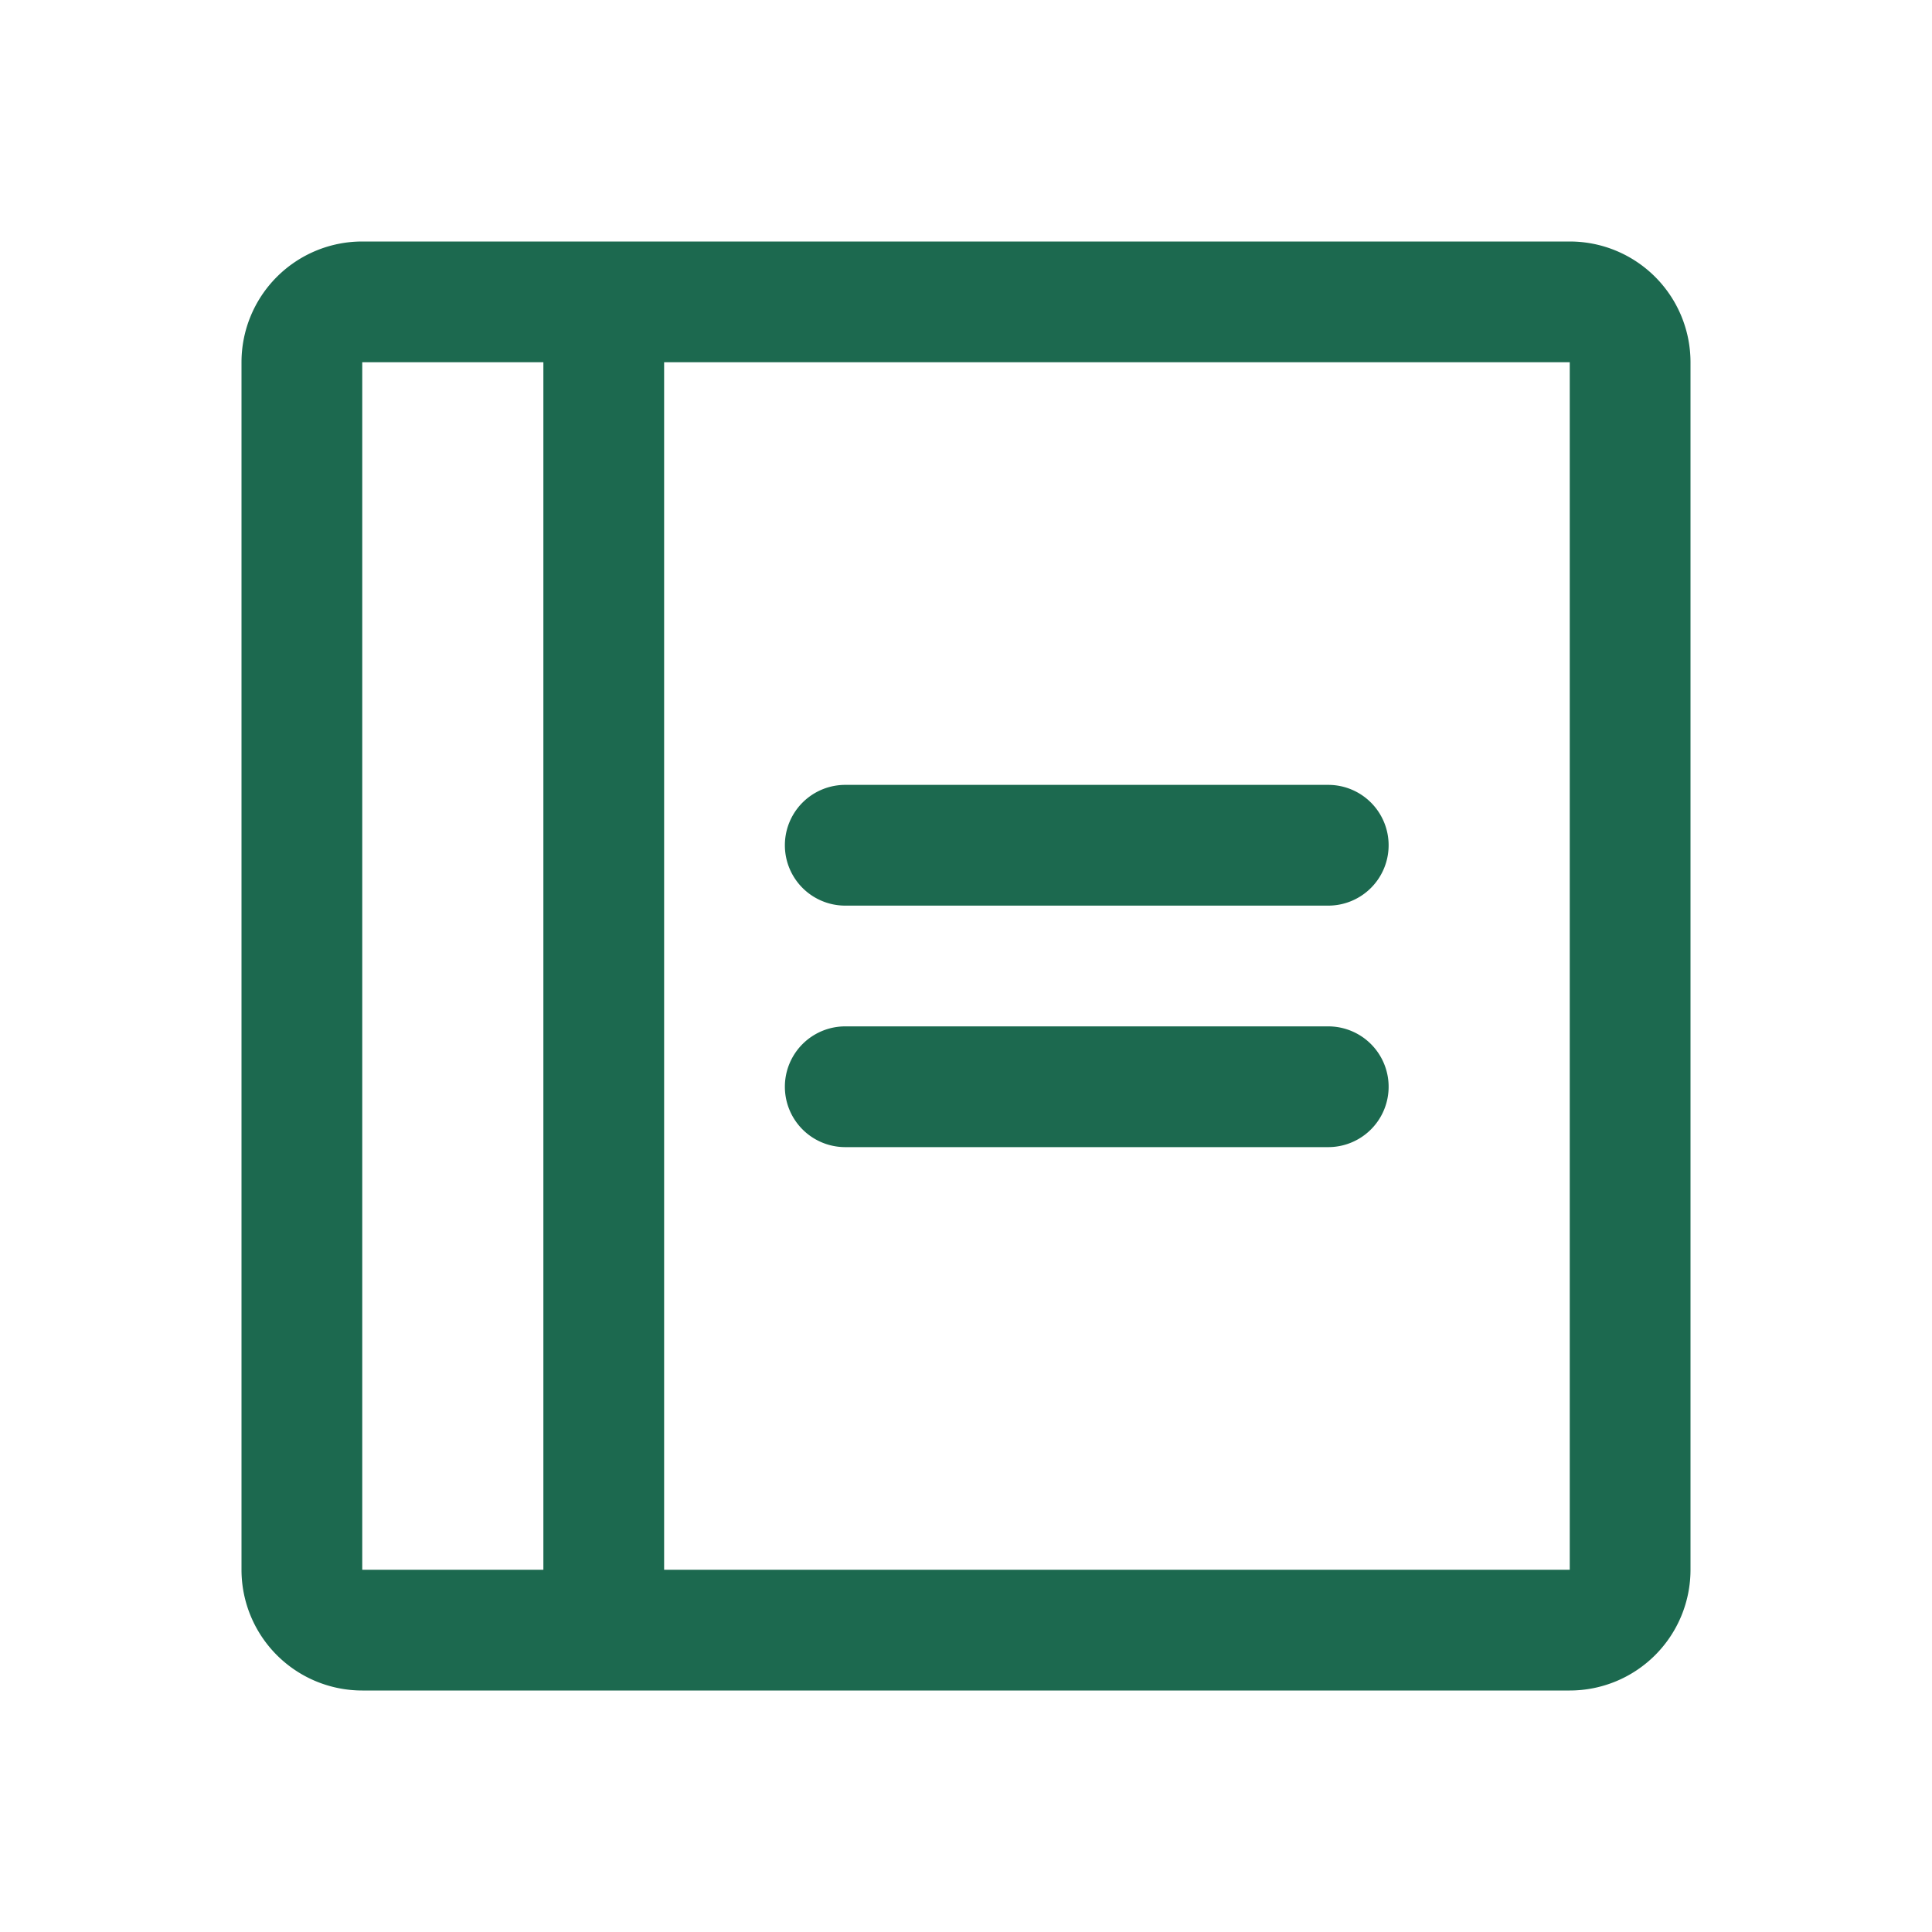 <svg xmlns="http://www.w3.org/2000/svg" viewBox="0 0 256 256" fill="#1C694F"><path d="M184,112a8,8,0,0,1-8,8H112a8,8,0,0,1,0-16h64A8,8,0,0,1,184,112Zm-8,24H112a8,8,0,0,0,0,16h64a8,8,0,0,0,0-16Zm48-88V208a16,16,0,0,1-16,16H48a16,16,0,0,1-16-16V48A16,16,0,0,1,48,32H208A16,16,0,0,1,224,48ZM48,208H72V48H48Zm160,0V48H88V208H208Z"/></svg>